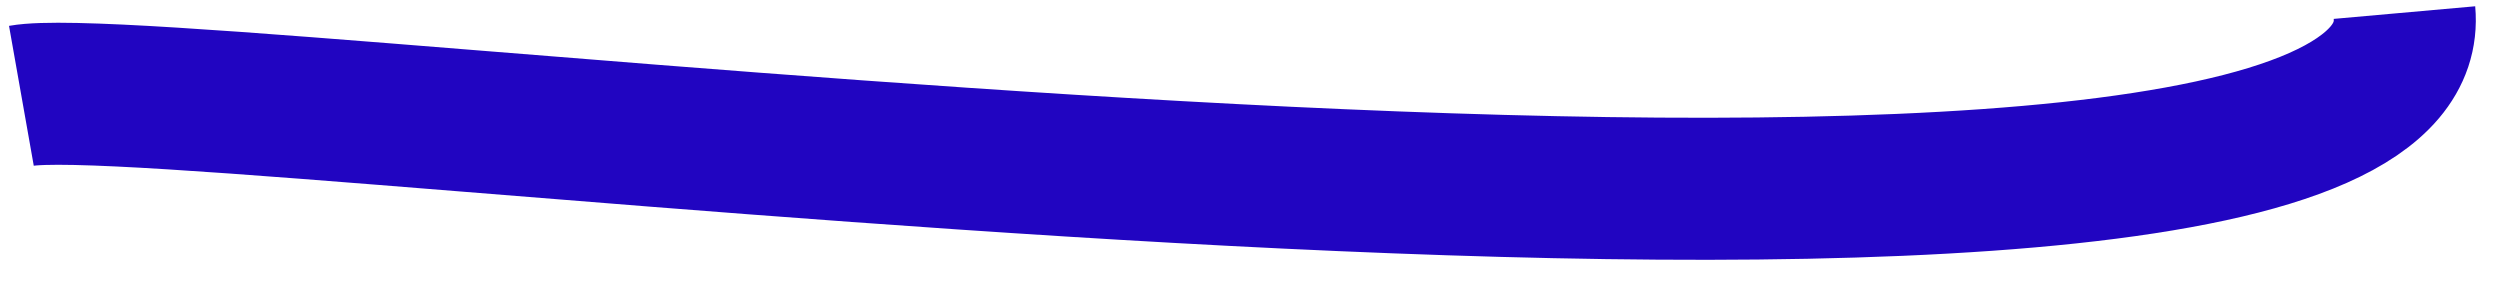 <svg width="88" height="10" viewBox="0 0 88 10" fill="none" xmlns="http://www.w3.org/2000/svg">
<path d="M0.753 3.372C6.588 2.34 85.762 13.067 84.637 0.443" stroke="#2105C1" stroke-width="5"/>
</svg>
